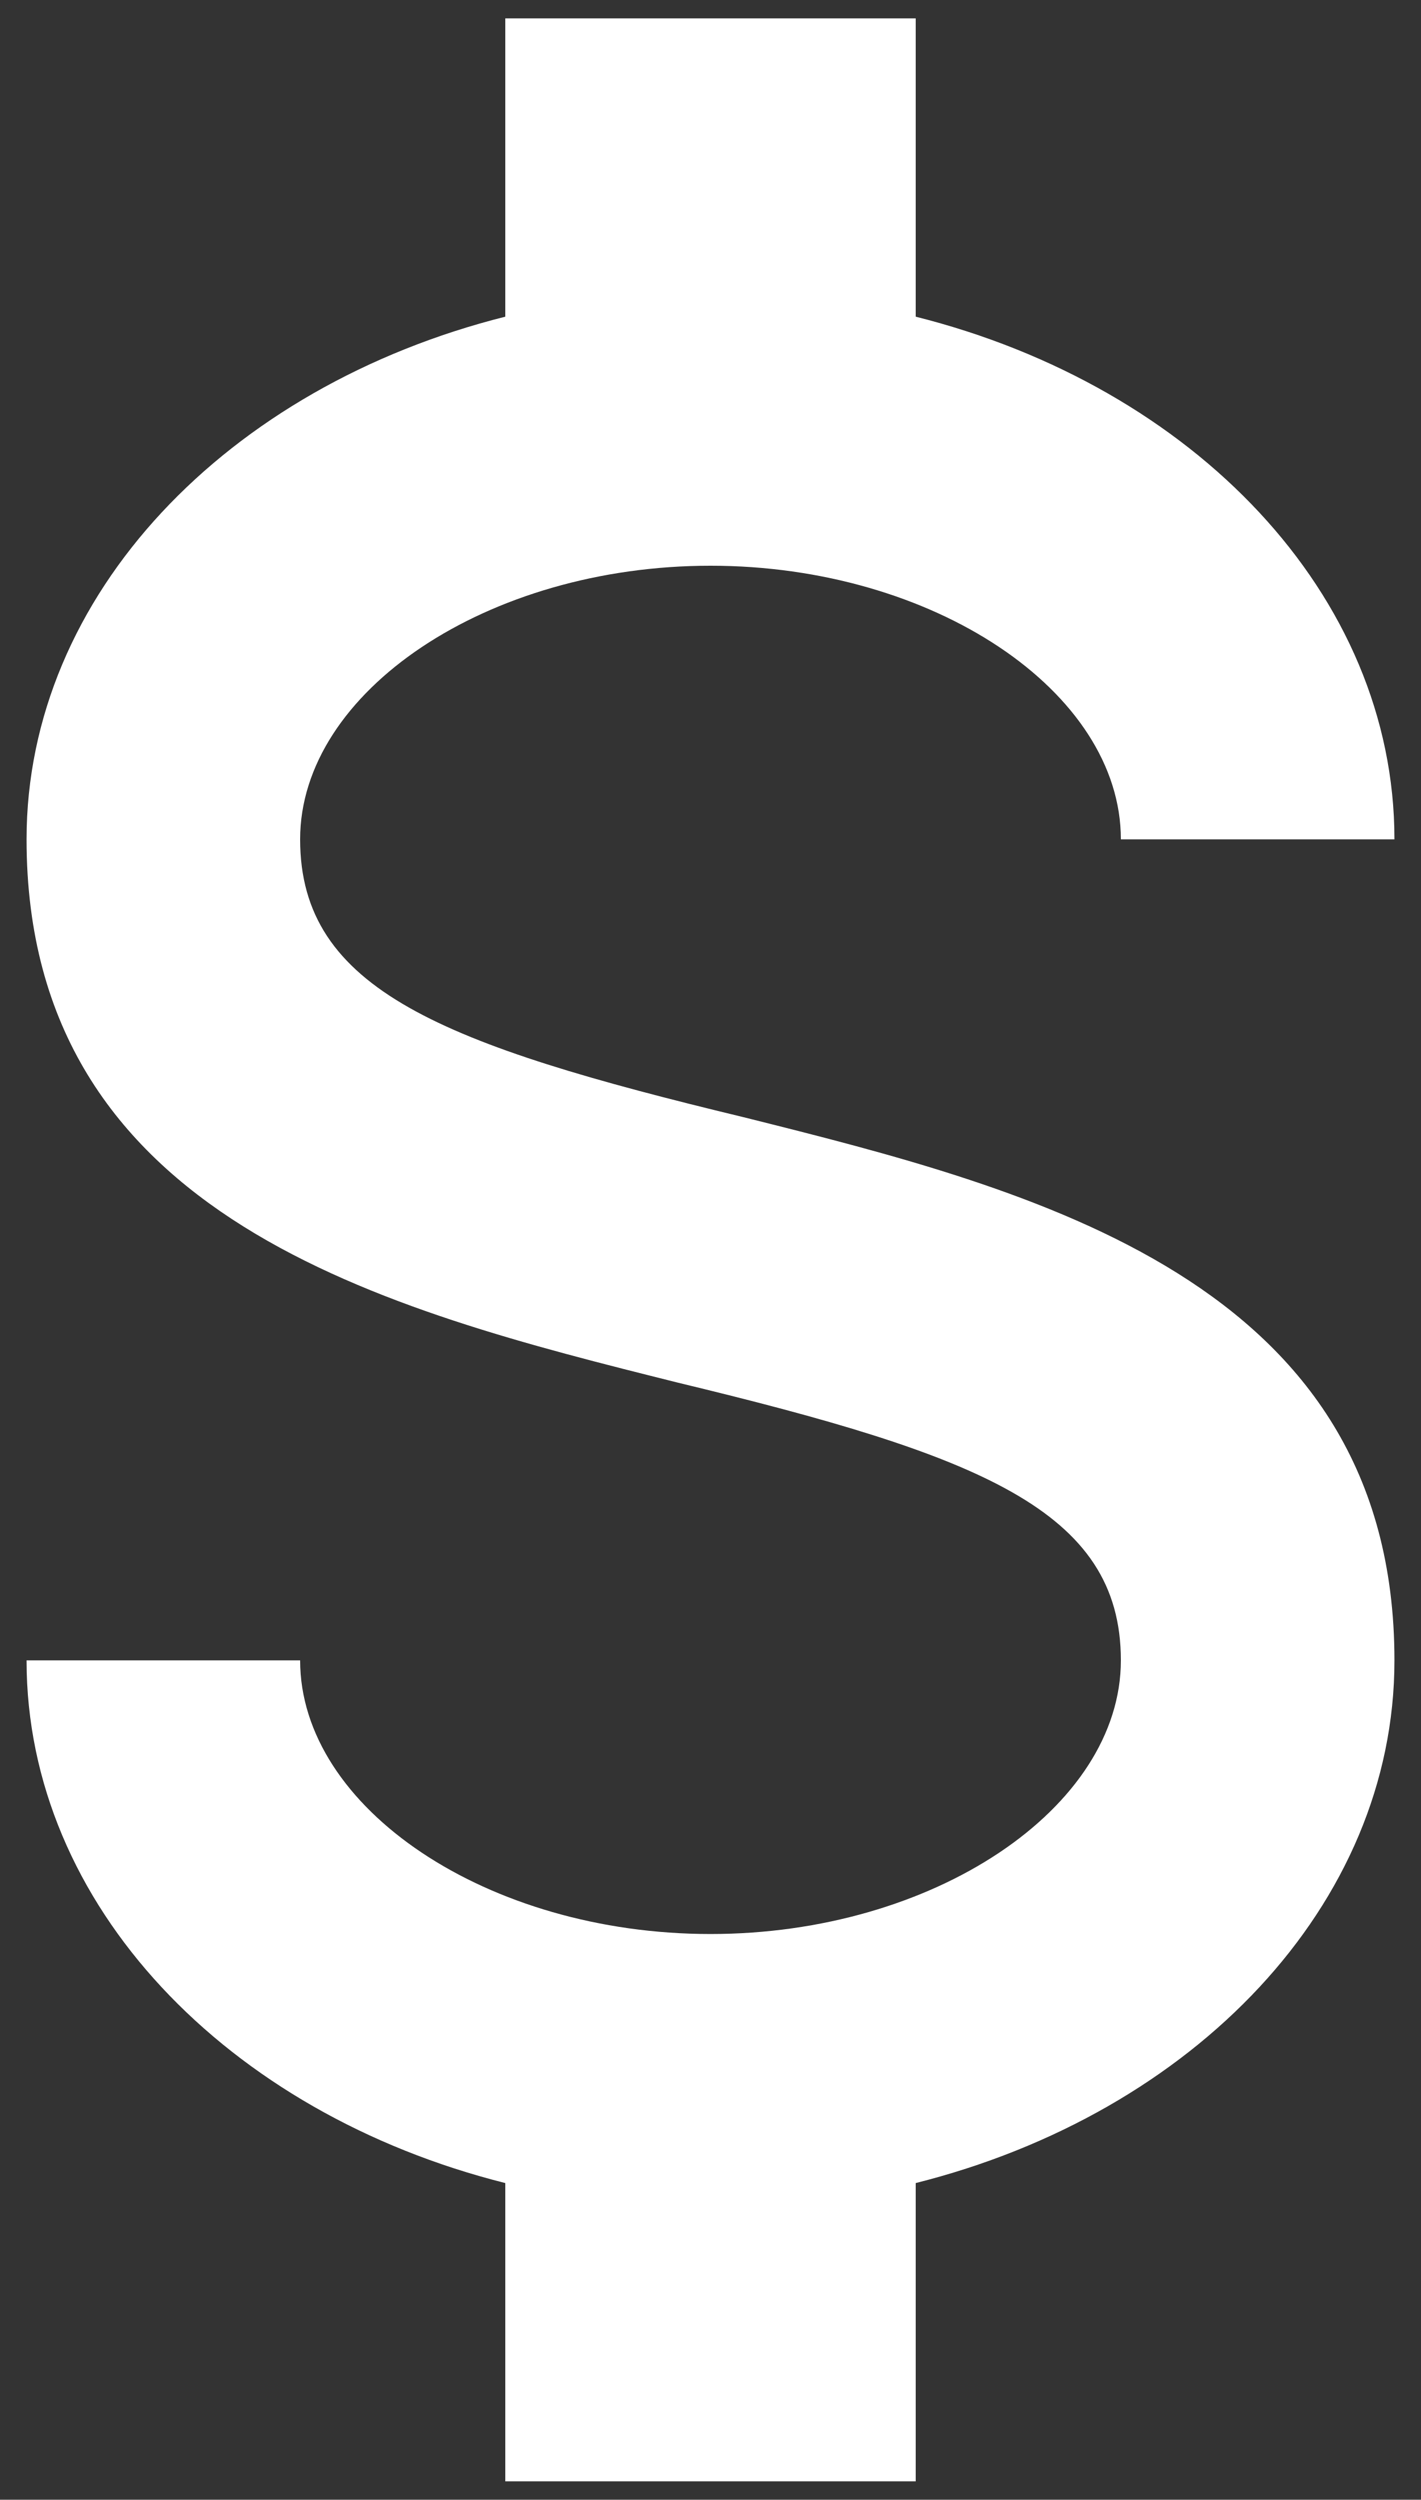 <svg width="29" height="51" viewBox="0 0 29 51" fill="none" xmlns="http://www.w3.org/2000/svg">
<rect x="0" y="0" width="29" height="51" fill="#333333" stroke="none"/>
<path d="M0.542 33.875H6.125C6.125 36.89 9.95 39.458 14.5 39.458C19.05 39.458 22.875 36.89 22.875 33.875C22.875 30.804 19.972 29.688 13.83 28.208C7.912 26.728 0.542 24.886 0.542 17.125C0.542 12.128 4.645 7.885 10.312 6.461V0.375H18.688V6.461C24.355 7.885 28.458 12.128 28.458 17.125H22.875C22.875 14.11 19.05 11.542 14.5 11.542C9.95 11.542 6.125 14.11 6.125 17.125C6.125 20.196 9.028 21.312 15.17 22.792C21.088 24.272 28.458 26.114 28.458 33.875C28.458 38.872 24.355 43.115 18.688 44.539V50.625H10.312V44.539C4.645 43.115 0.542 38.872 0.542 33.875Z" fill="white"/>
</svg>
